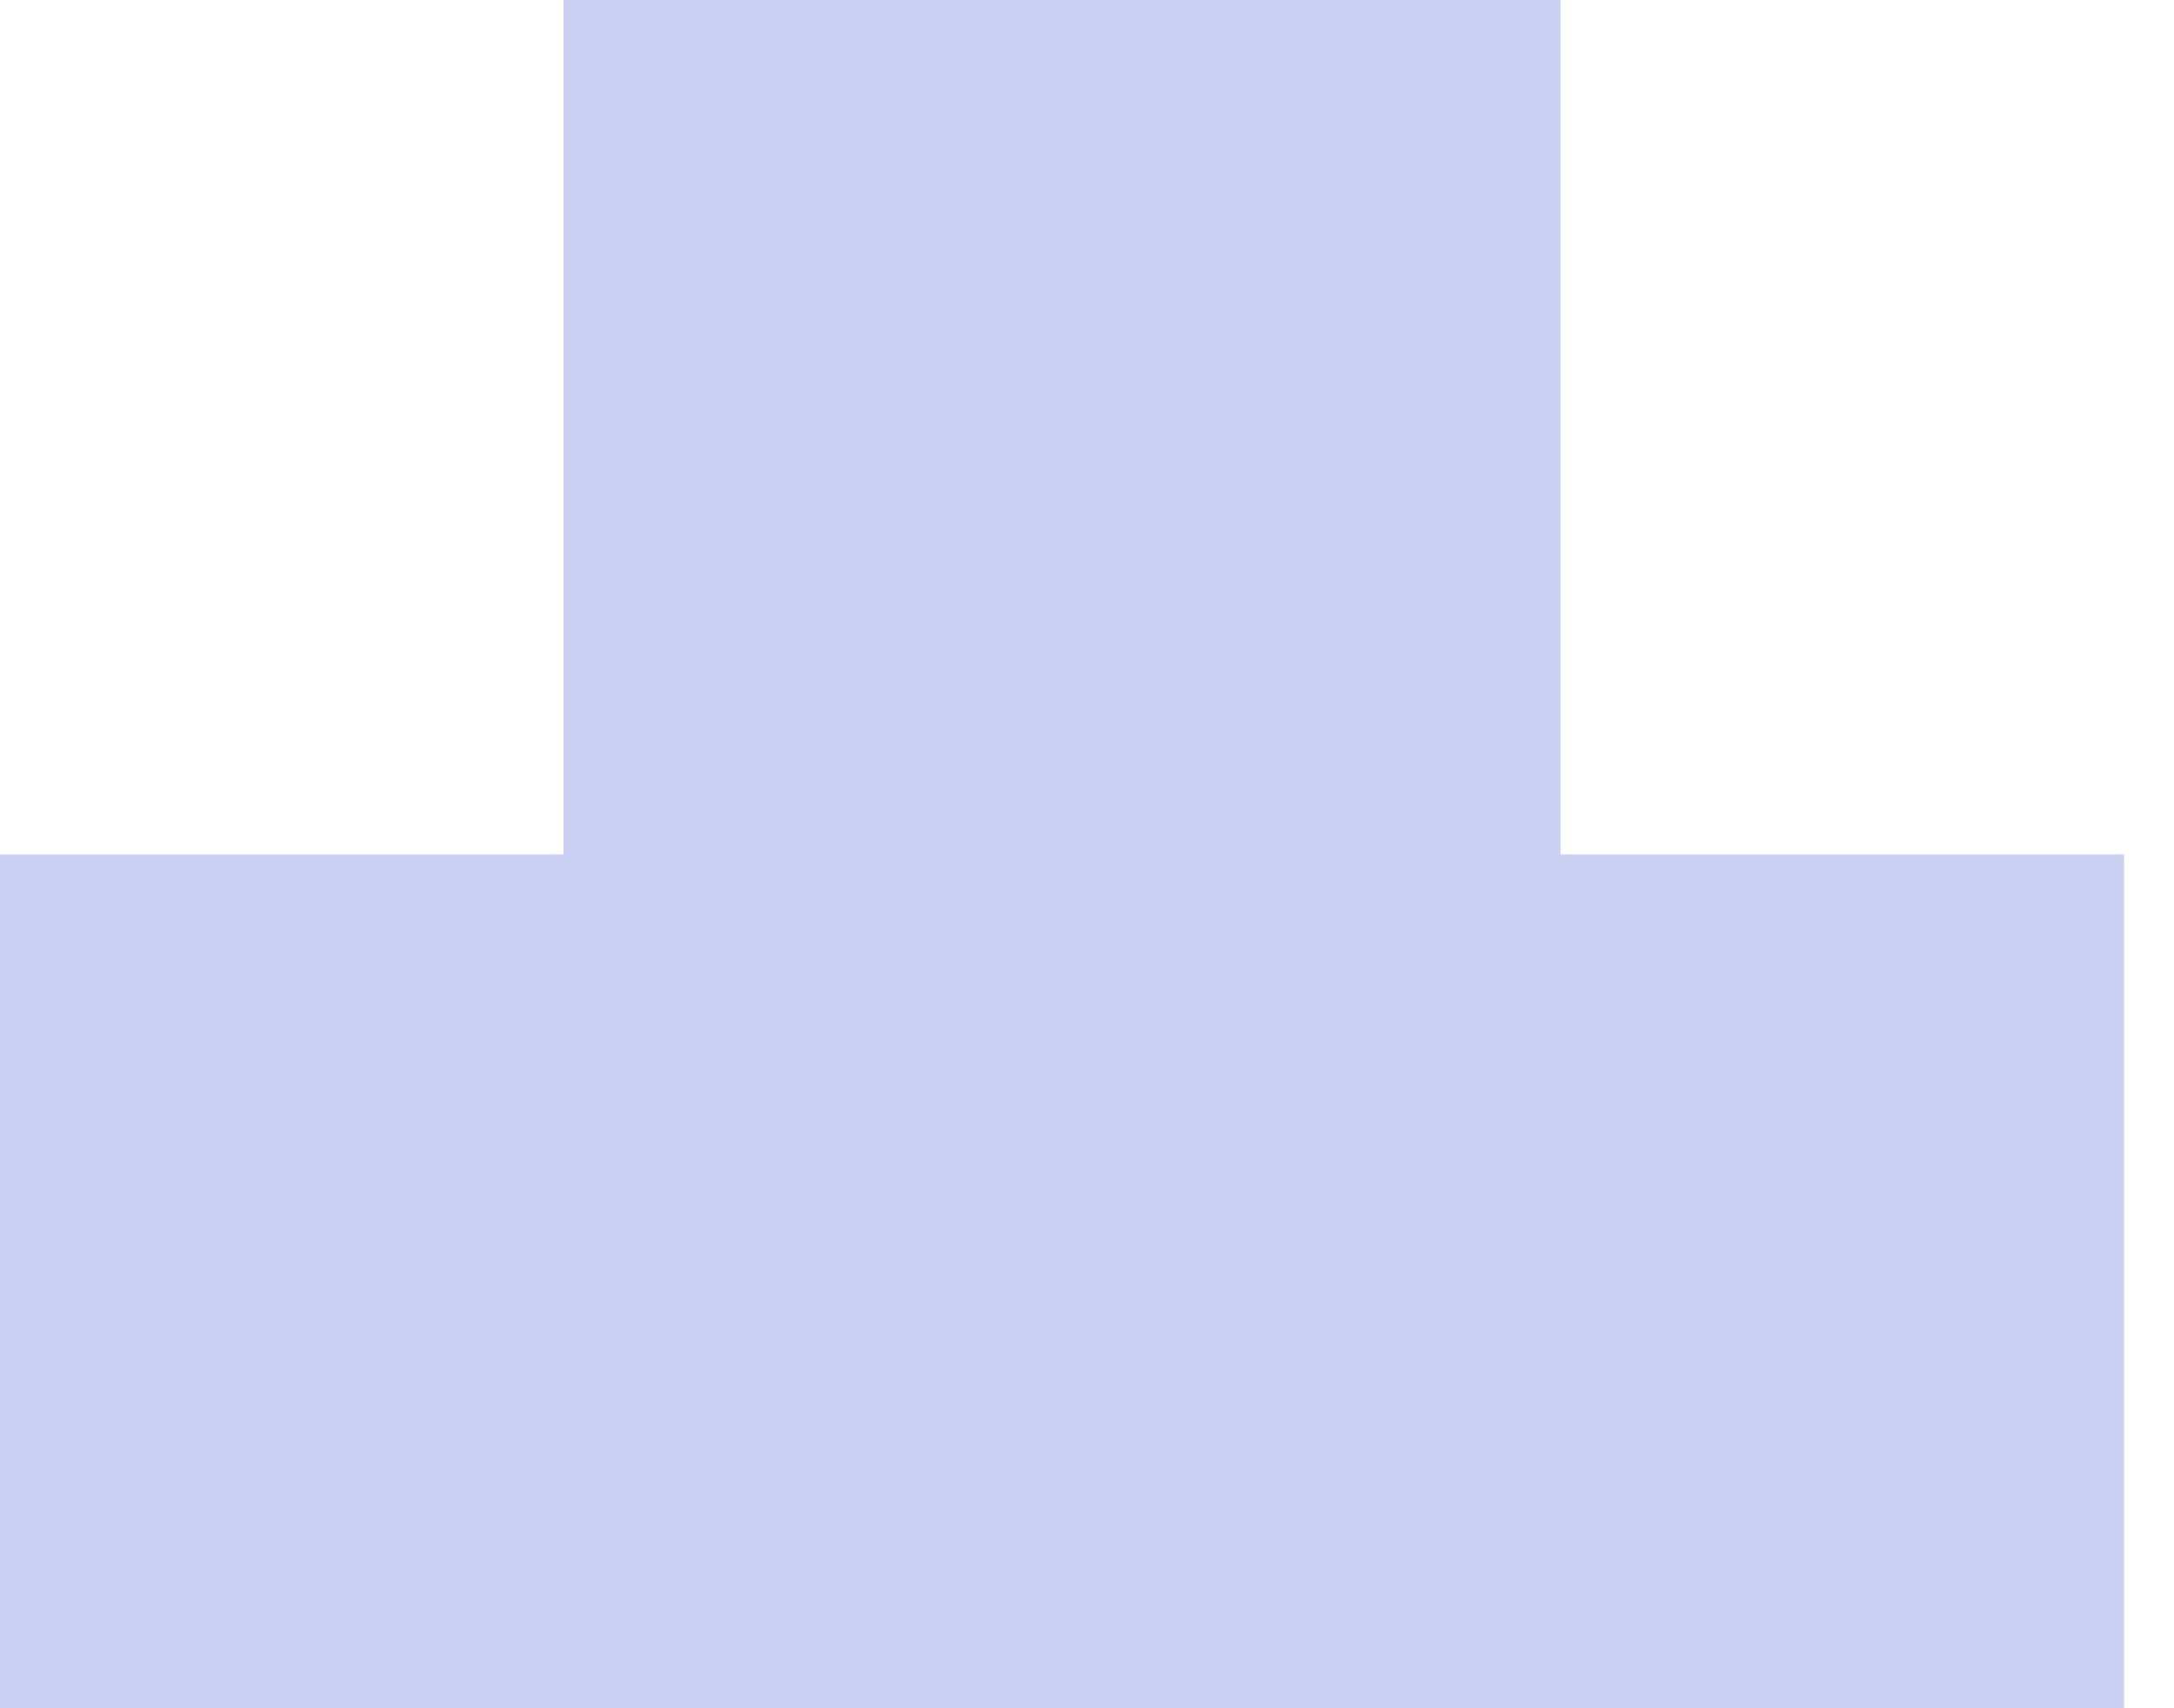 <svg width="14" height="11" viewBox="0 0 14 11" fill="none" xmlns="http://www.w3.org/2000/svg">
<path fill-rule="evenodd" clip-rule="evenodd" d="M0 5.502H3.629V0H10.05V5.502H13.679V11H0V5.502Z" fill="#CBD1F2"/>
</svg>

